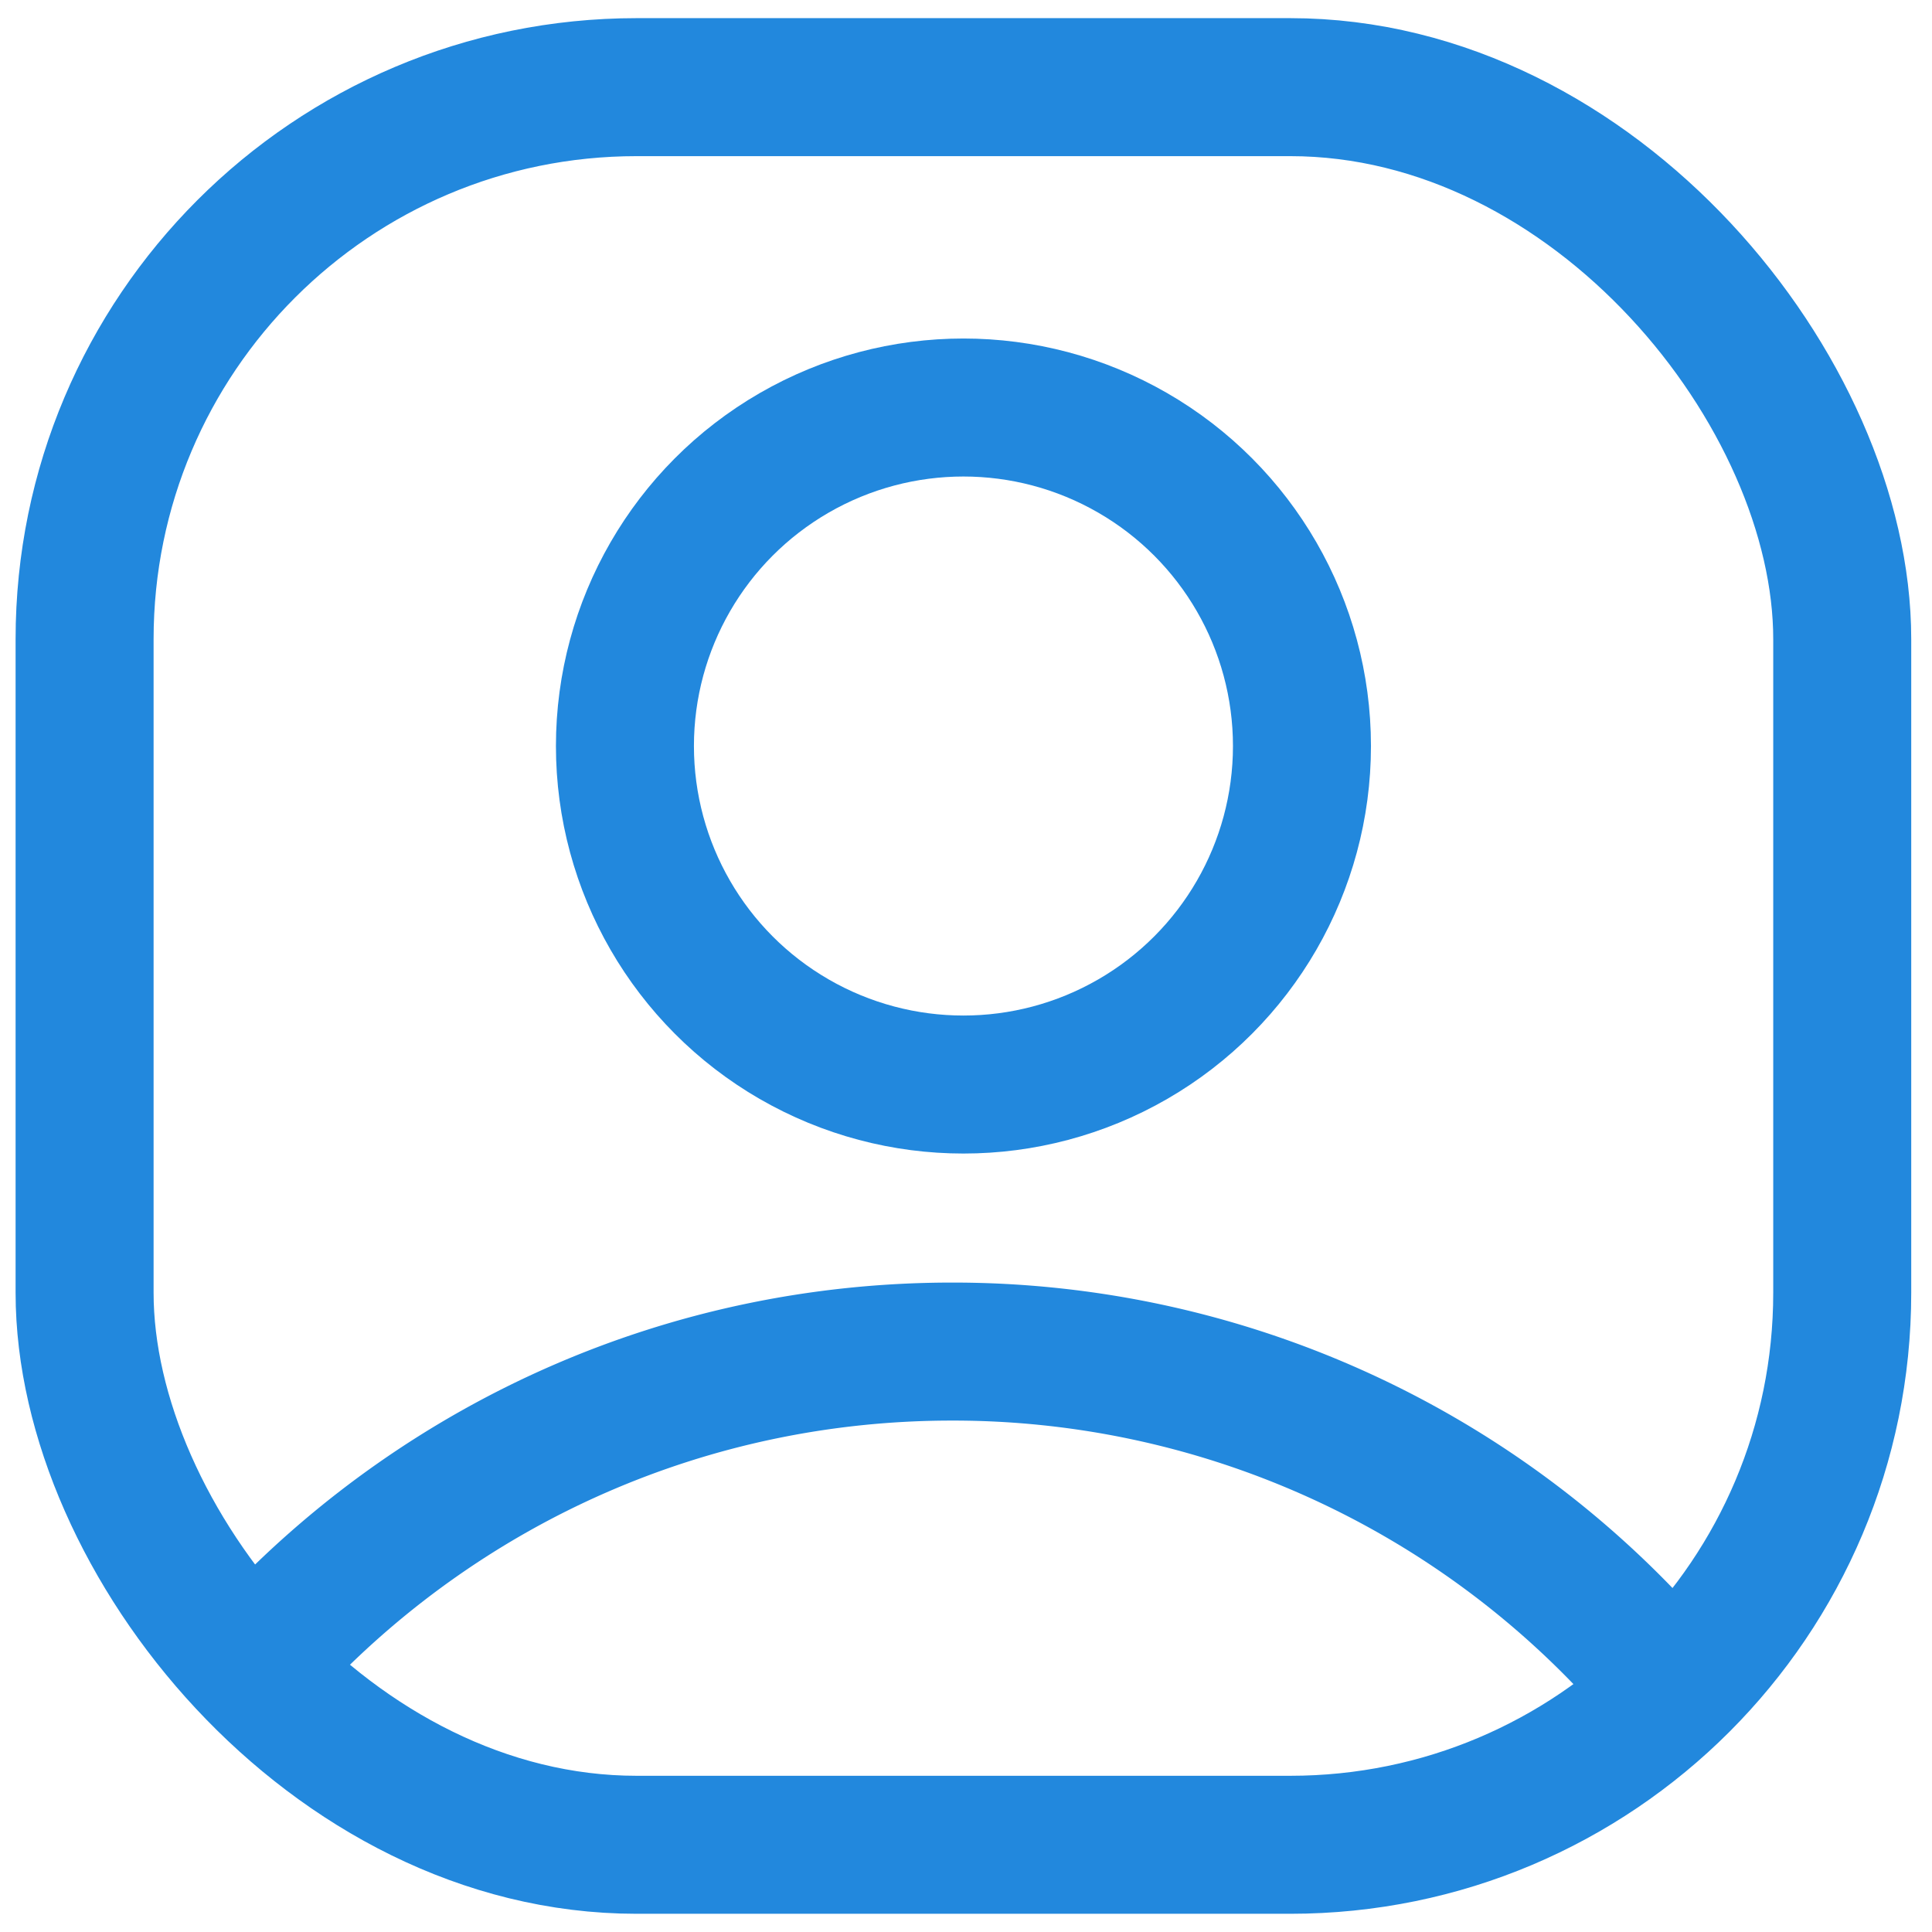 <svg width="28" height="28" viewBox="0 0 28 28" fill="none" xmlns="http://www.w3.org/2000/svg"><rect x="1.226" y="1.263" width="25.473" height="25.473" rx="8" stroke="#28D" stroke-width="2"/><circle cx="13.963" cy="10.812" r="4.906" stroke="#28D" stroke-width="2"/><path d="M23.9 24.12a13.494 13.494 0 00-10.102-4.532c-3.842 0-7.31 1.602-9.773 4.174" stroke="#28D" stroke-width="2"/></svg>